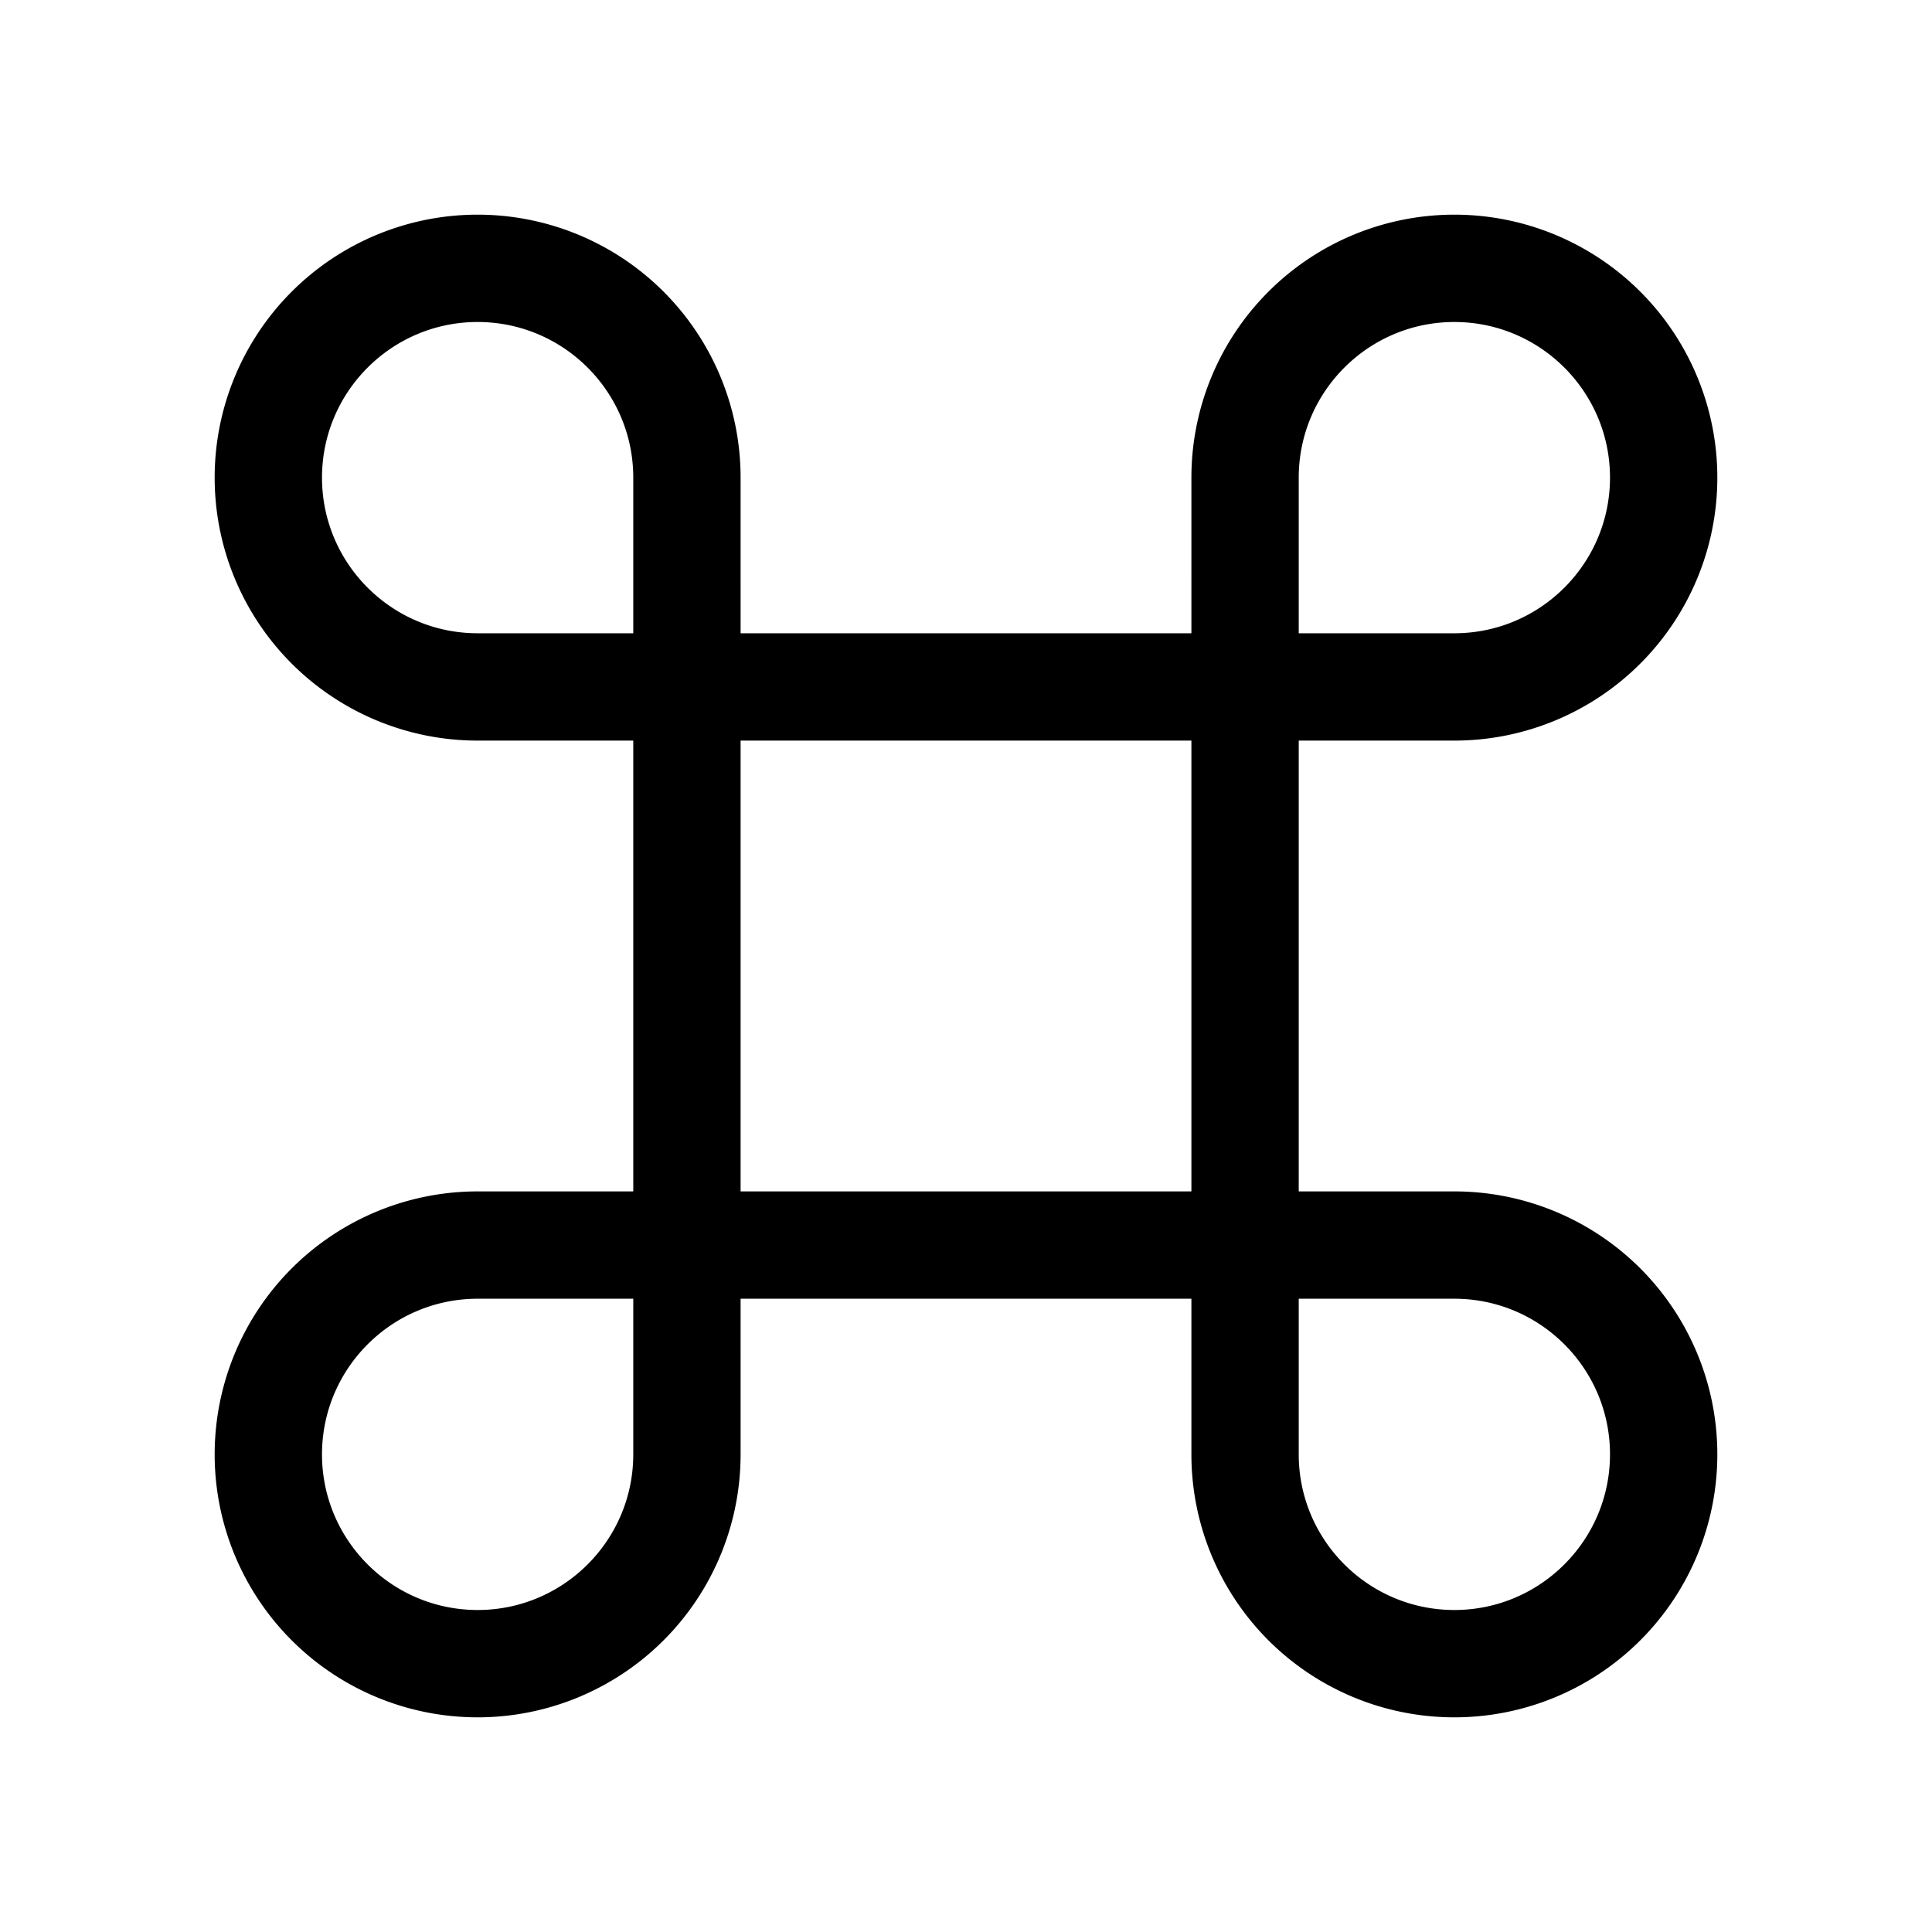 <svg width="18" height="18" fill="none" xmlns="http://www.w3.org/2000/svg"><path d="M13.55 11.6v.5-.5zM6.4 6.9h5.2v-1H6.4v1zm.5 4.7V6.4h-1v5.2h1zm4.7-.5H6.4v1h5.2v-1zm-.5-4.7v5.2h1V6.4h-1zm1 0V4.45h-1V6.4h1zM5.9 4.45V6.4h1V4.45h-1zM4.45 12.1H6.4v-1H4.45v1zm7.15 0h1.95v-1H11.6v1zm.5 1.45V11.6h-1v1.95h1zm1.45-7.65H11.6v1h1.95v-1zm-7.15 0H4.45v1H6.4v-1zm.5 7.65V11.6h-1v1.95h1zm6.65-1.45c.8 0 1.45.65 1.45 1.45h1a2.45 2.45 0 0 0-2.45-2.45v1zm-2.45 1.45A2.45 2.45 0 0 0 13.55 16v-1c-.8 0-1.45-.65-1.45-1.45h-1zM13.55 16A2.45 2.45 0 0 0 16 13.55h-1c0 .8-.65 1.45-1.45 1.45v1zm-9.1-4.9A2.45 2.45 0 0 0 2 13.55h1c0-.8.65-1.45 1.45-1.45v-1zm0 4.9a2.45 2.45 0 0 0 2.45-2.45h-1c0 .8-.65 1.45-1.45 1.45v1zm0-1C3.65 15 3 14.35 3 13.55H2A2.45 2.45 0 0 0 4.45 16v-1zM6.9 4.45A2.45 2.45 0 0 0 4.45 2v1c.8 0 1.45.65 1.45 1.45h1zM4.45 2A2.45 2.45 0 0 0 2 4.45h1C3 3.65 3.65 3 4.45 3V2zM2 4.45A2.45 2.45 0 0 0 4.45 6.9v-1C3.65 5.9 3 5.25 3 4.45H2zm10.1 0c0-.8.65-1.45 1.45-1.45V2a2.45 2.45 0 0 0-2.45 2.45h1zm3.9 0A2.45 2.45 0 0 0 13.55 2v1c.8 0 1.45.65 1.45 1.45h1zM13.55 6.9A2.45 2.45 0 0 0 16 4.45h-1c0 .8-.65 1.45-1.45 1.45v1z" fill="currentColor"/></svg>
